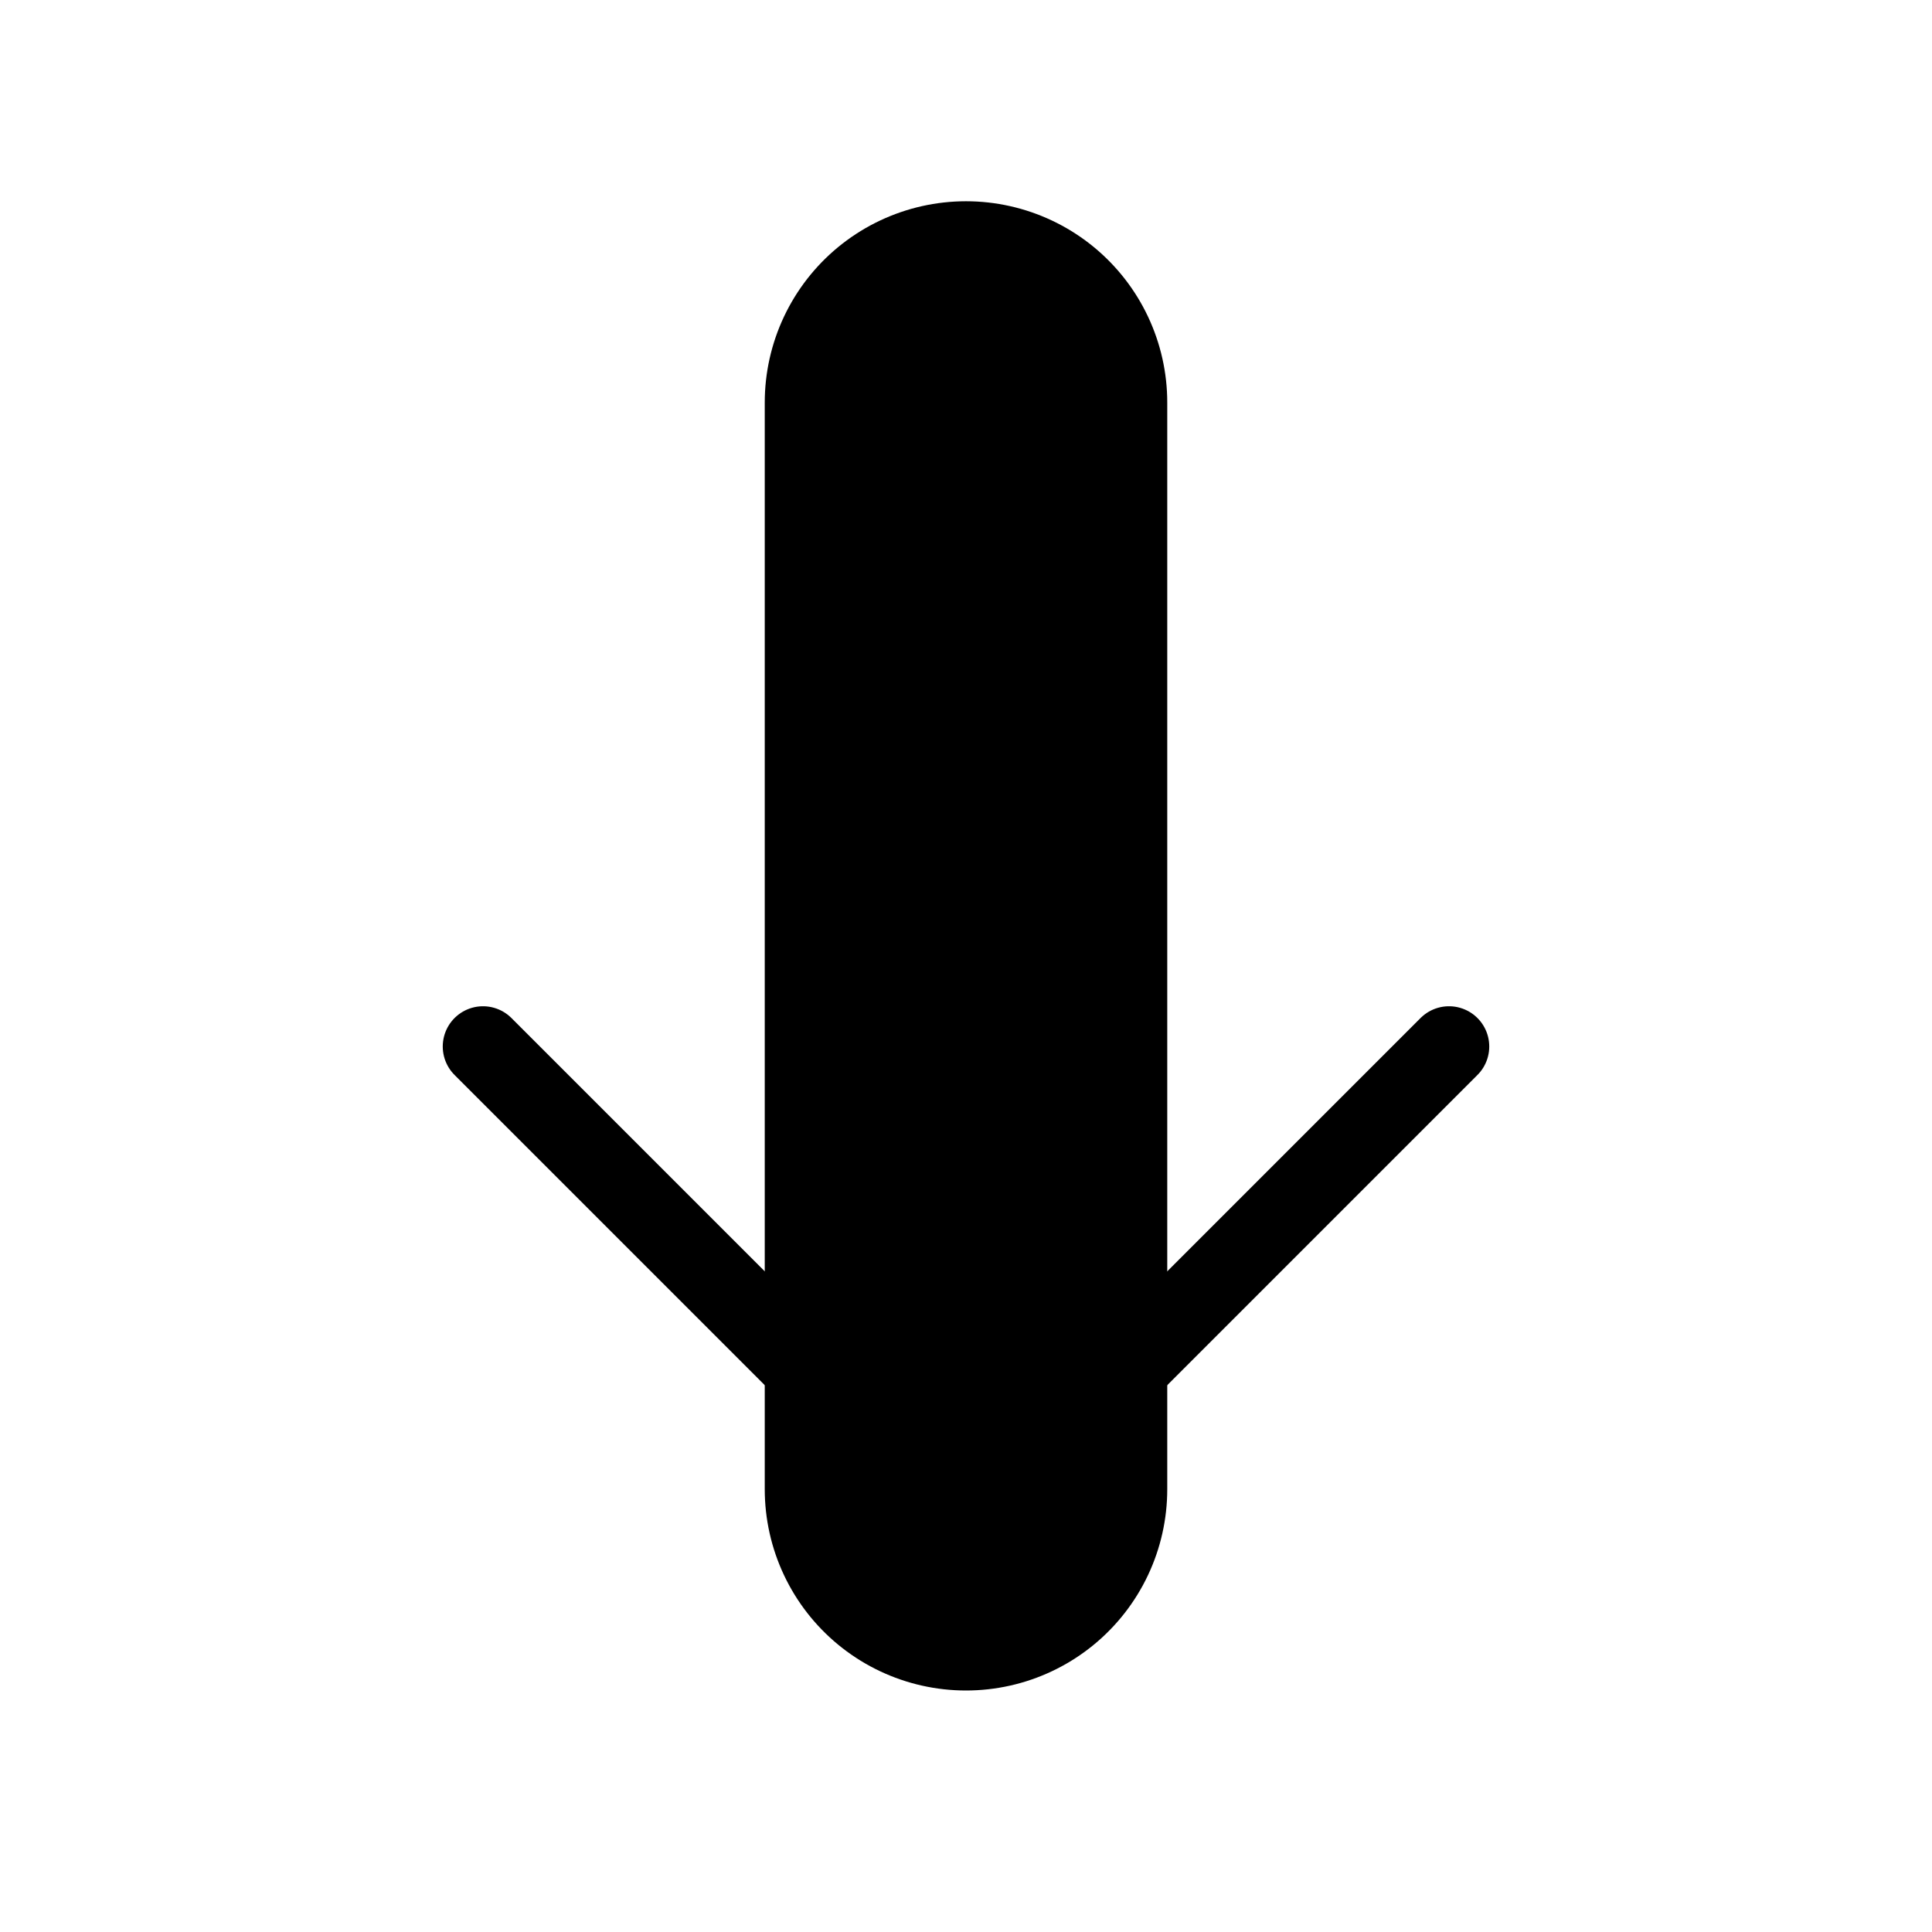 <svg width="24" height="24" viewBox="0 0 24 24" fill="none" xmlns="http://www.w3.org/2000/svg">
<path d="M18 13L12 19L6 13" stroke="black" stroke-linecap="round" stroke-linejoin="round"/>
<path d="M12 5L12 18.5" stroke="black" stroke-linecap="round" stroke-width="5" stroke-linejoin="round"/>
</svg>
